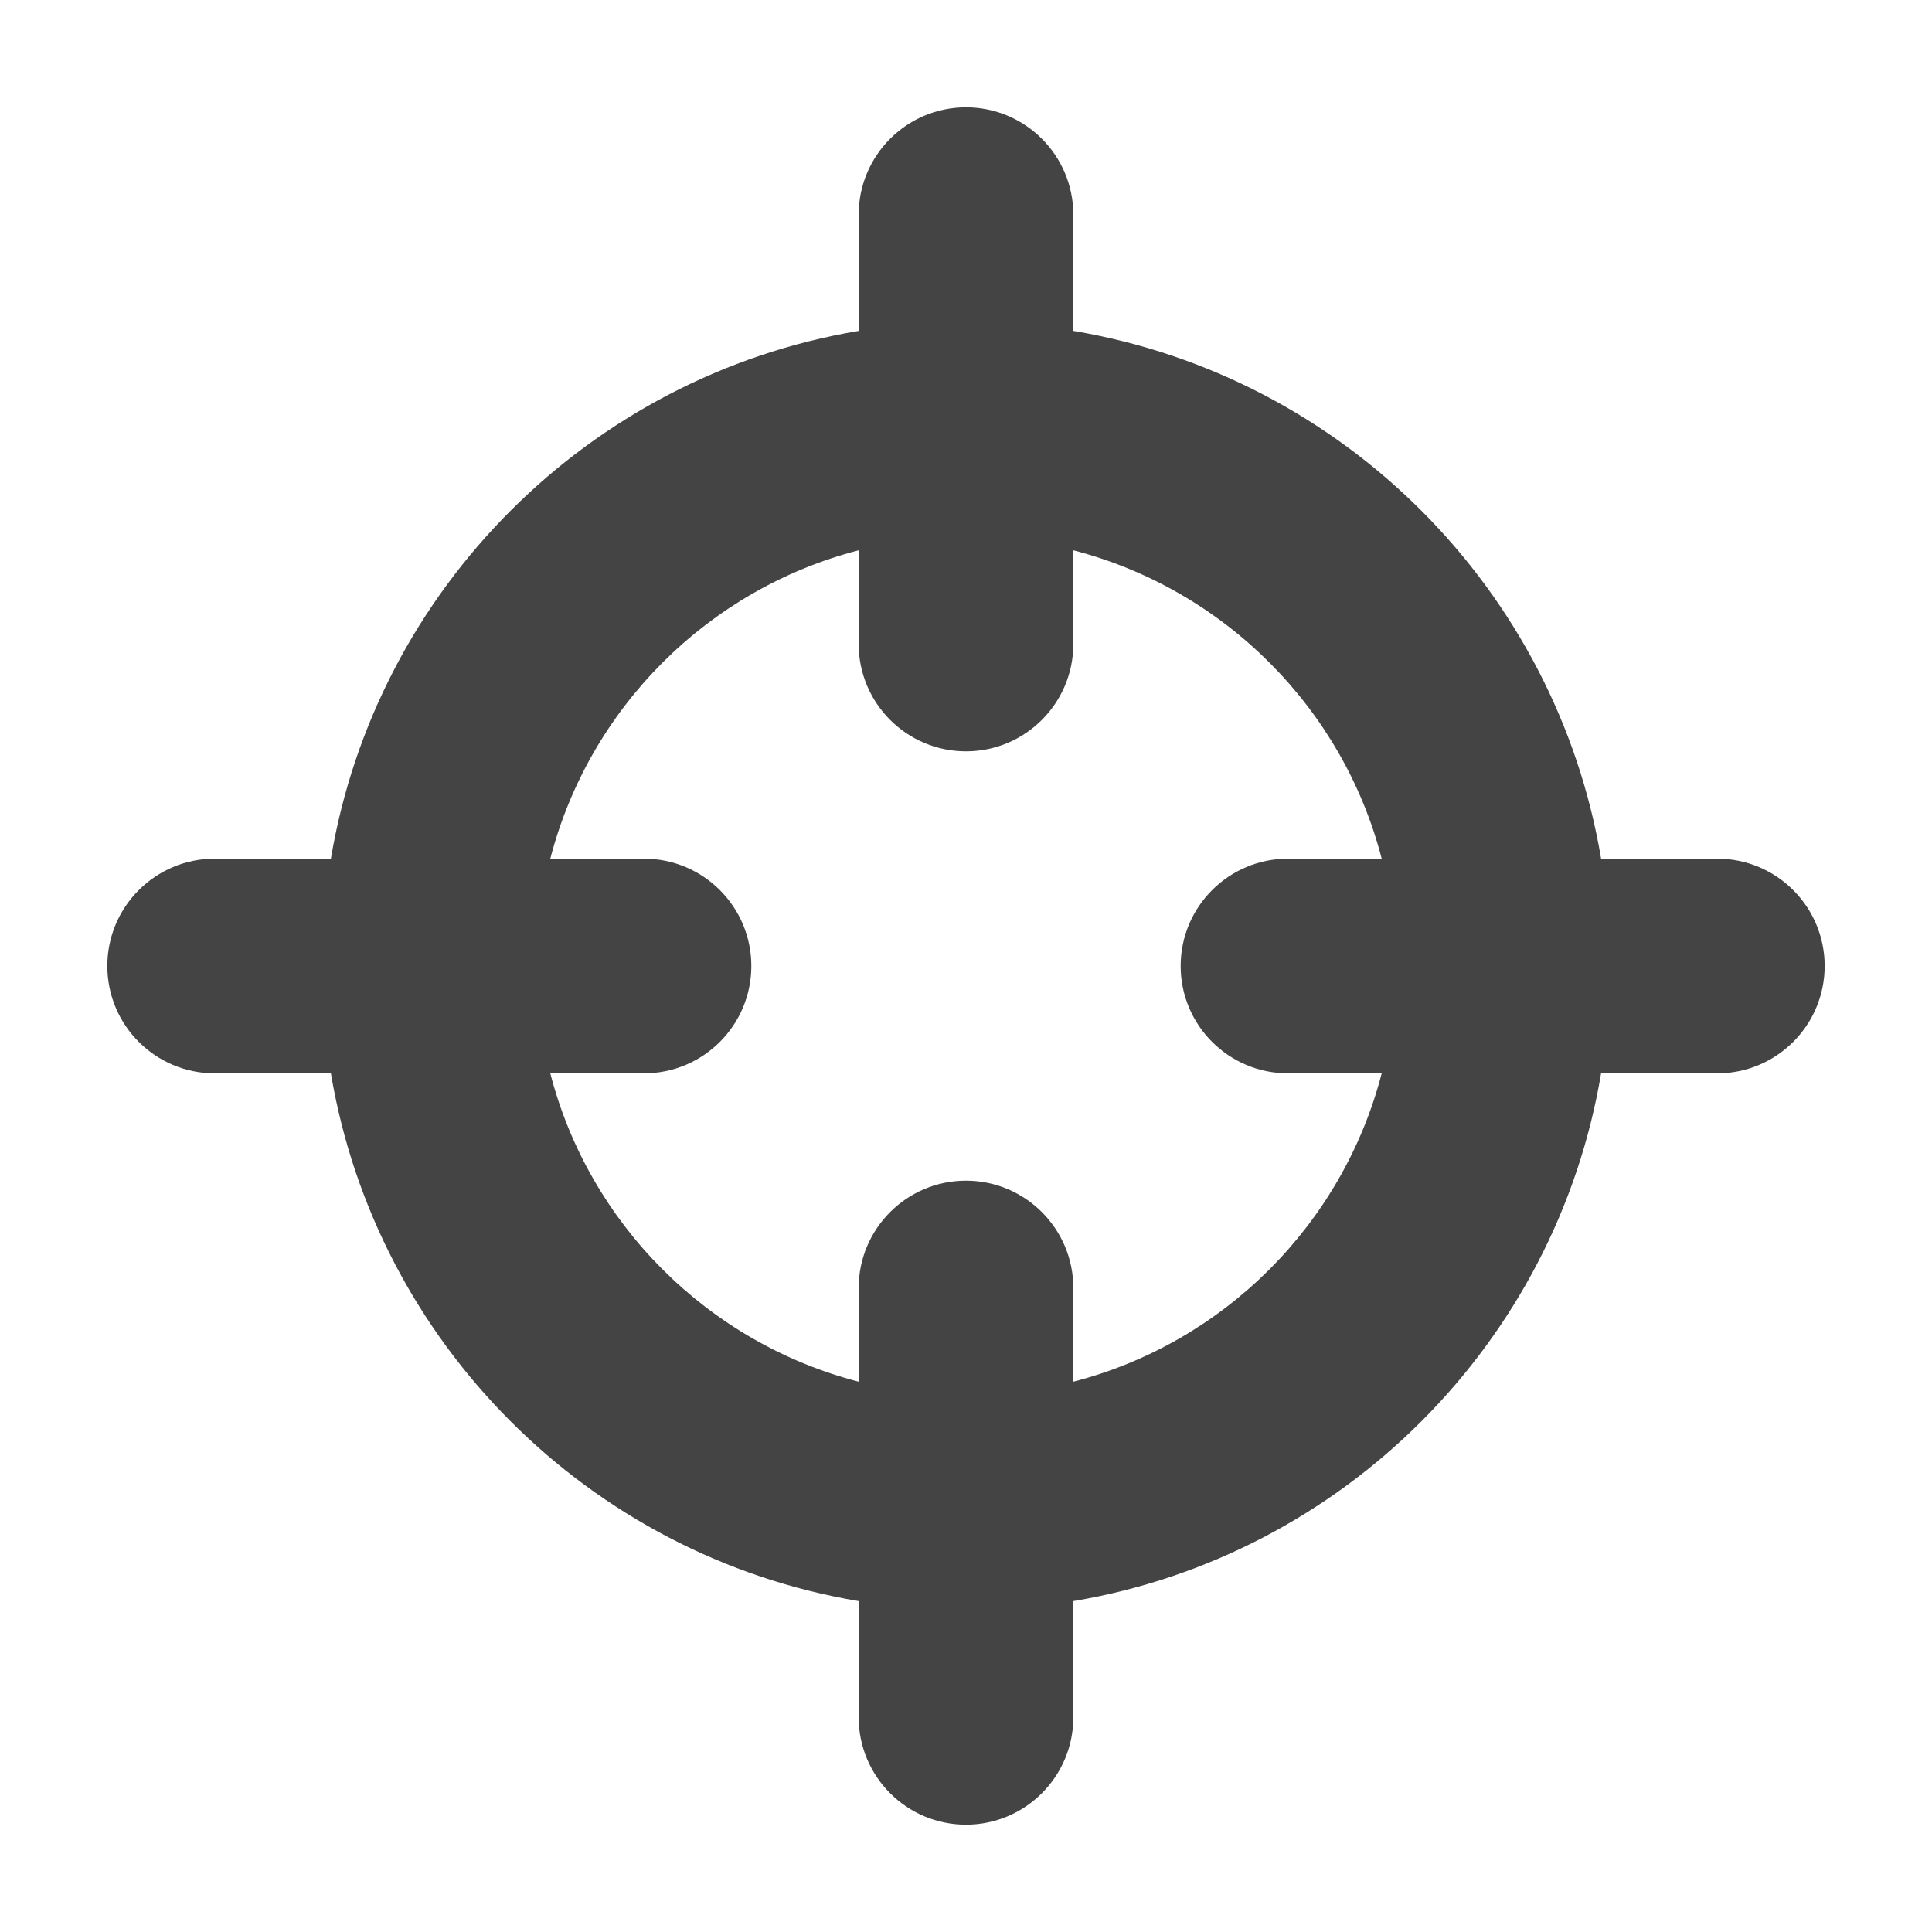 <?xml version="1.0" encoding="utf-8"?>
<!-- Generated by IcoMoon.io -->
<!DOCTYPE svg PUBLIC "-//W3C//DTD SVG 1.1//EN" "http://www.w3.org/Graphics/SVG/1.1/DTD/svg11.dtd">
<svg version="1.1" xmlns="http://www.w3.org/2000/svg" xmlns:xlink="http://www.w3.org/1999/xlink" width="18" height="18" viewBox="0 0 18 18">
<path fill="#444444" d="M16 8h-1.083c-0.422-2.512-2.404-4.495-4.917-4.917v-1.083c0-0.552-0.448-1-1-1s-1 0.448-1 1v1.083c-2.512 0.422-4.495 2.404-4.917 4.917h-1.083c-0.552 0-1 0.448-1 1s0.448 1 1 1h1.083c0.422 2.512 2.404 4.495 4.917 4.917v1.083c0 0.552 0.448 1 1 1s1-0.448 1-1v-1.083c2.512-0.422 4.495-2.404 4.917-4.917h1.083c0.552 0 1-0.448 1-1s-0.448-1-1-1zM10 12.873v-0.873c0-0.552-0.448-1-1-1s-1 0.448-1 1v0.873c-1.404-0.363-2.511-1.47-2.873-2.873h0.873c0.552 0 1-0.448 1-1s-0.448-1-1-1h-0.873c0.363-1.404 1.47-2.511 2.873-2.873v0.873c0 0.552 0.448 1 1 1s1-0.448 1-1v-0.873c1.404 0.363 2.511 1.47 2.873 2.873h-0.873c-0.552 0-1 0.448-1 1s0.448 1 1 1h0.873c-0.363 1.404-1.47 2.511-2.873 2.873z"></path>
</svg>
